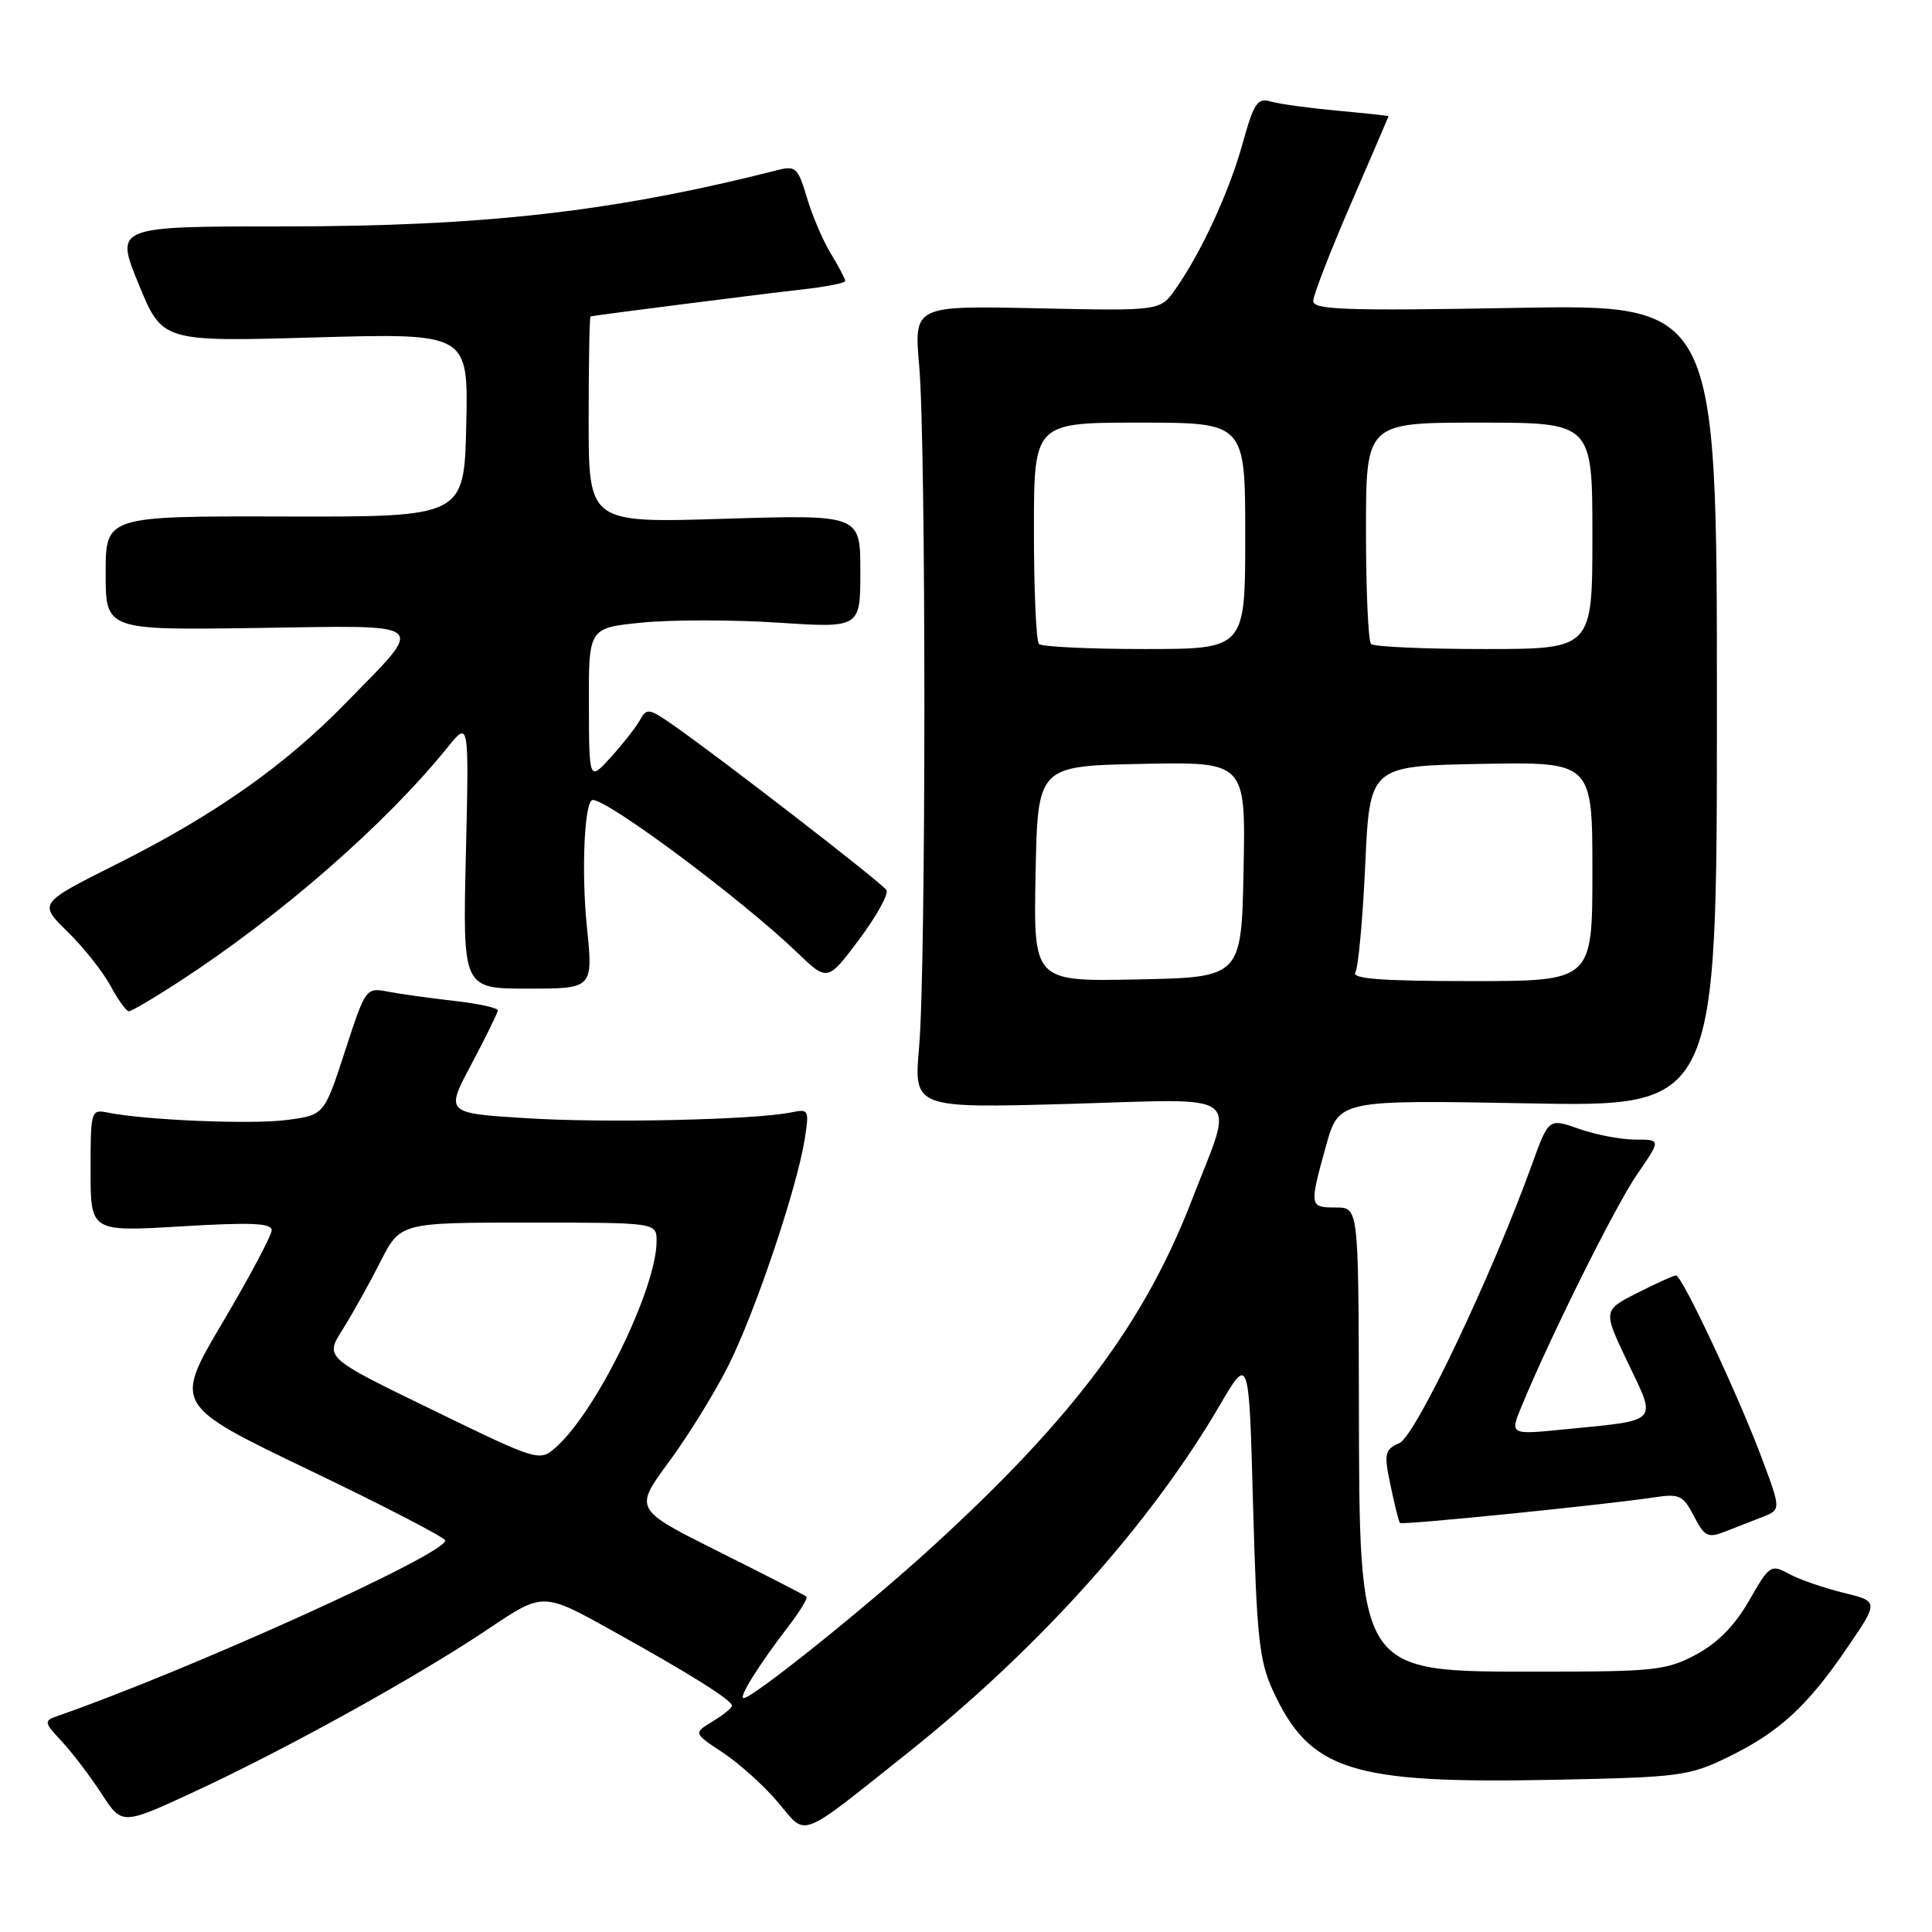 <?xml version="1.0" encoding="UTF-8" standalone="no"?>
<!DOCTYPE svg PUBLIC "-//W3C//DTD SVG 1.1//EN" "http://www.w3.org/Graphics/SVG/1.1/DTD/svg11.dtd" >
<svg xmlns="http://www.w3.org/2000/svg" xmlns:xlink="http://www.w3.org/1999/xlink" version="1.1" viewBox="0 0 256 256">
 <g >
 <path fill="currentColor"
d=" M 120.21 232.32 C 137.61 218.47 152.42 201.97 161.64 186.18 C 165.50 179.58 165.50 179.58 166.04 199.54 C 166.52 216.92 166.86 220.08 168.66 224.00 C 173.58 234.66 178.99 236.38 205.98 235.83 C 222.56 235.50 223.80 235.34 229.00 232.81 C 235.75 229.53 239.54 226.04 244.85 218.21 C 248.95 212.19 248.95 212.19 244.22 211.04 C 241.63 210.40 238.39 209.28 237.03 208.54 C 234.65 207.24 234.46 207.38 231.77 212.08 C 229.88 215.39 227.60 217.70 224.74 219.24 C 220.84 221.32 219.21 221.50 204.32 221.50 C 179.68 221.50 180.14 222.19 180.06 185.25 C 180.00 160.00 180.00 160.00 177.00 160.00 C 173.50 160.00 173.47 159.86 175.70 151.85 C 177.40 145.74 177.40 145.74 202.45 146.20 C 227.50 146.67 227.50 146.67 227.50 93.49 C 227.50 40.31 227.50 40.31 200.75 40.80 C 178.35 41.20 174.00 41.05 174.01 39.89 C 174.01 39.13 176.26 33.33 179.00 27.00 C 181.74 20.68 183.99 15.45 183.99 15.40 C 184.00 15.34 180.96 15.01 177.25 14.67 C 173.54 14.33 169.57 13.79 168.43 13.46 C 166.61 12.93 166.16 13.60 164.65 19.02 C 162.86 25.47 159.15 33.50 155.73 38.35 C 153.72 41.20 153.72 41.20 137.41 40.85 C 121.10 40.50 121.10 40.50 121.80 48.50 C 122.72 58.97 122.71 128.14 121.79 138.68 C 121.07 146.85 121.07 146.85 141.69 146.27 C 165.28 145.60 163.62 144.29 157.94 158.98 C 151.66 175.25 142.22 187.87 123.64 204.86 C 114.90 212.86 99.76 225.00 98.54 225.00 C 97.81 225.00 100.50 220.68 104.32 215.70 C 105.93 213.62 107.07 211.75 106.87 211.57 C 106.67 211.38 101.44 208.70 95.26 205.61 C 84.01 199.99 84.01 199.99 88.61 193.74 C 91.15 190.31 94.69 184.57 96.49 181.00 C 100.04 173.94 105.56 157.57 106.62 151.00 C 107.24 147.07 107.17 146.91 104.89 147.39 C 100.07 148.39 80.20 148.83 69.76 148.17 C 59.01 147.50 59.01 147.50 62.47 141.00 C 64.37 137.43 65.94 134.22 65.96 133.89 C 65.98 133.55 63.41 132.99 60.25 132.63 C 57.09 132.27 53.14 131.73 51.48 131.41 C 48.47 130.84 48.46 130.86 45.71 139.29 C 42.96 147.75 42.96 147.75 38.03 148.40 C 33.40 149.02 19.23 148.43 14.25 147.42 C 12.06 146.97 12.00 147.19 12.00 155.09 C 12.00 163.22 12.00 163.22 24.00 162.50 C 33.22 161.95 36.00 162.06 36.00 163.01 C 36.00 163.68 33.08 169.17 29.51 175.21 C 23.02 186.17 23.02 186.17 41.01 194.81 C 50.90 199.55 59.00 203.75 59.00 204.13 C 59.00 205.95 25.07 221.30 7.59 227.39 C 5.79 228.02 5.82 228.21 8.22 230.78 C 9.61 232.28 11.97 235.38 13.46 237.68 C 16.17 241.86 16.17 241.86 25.84 237.37 C 38.04 231.71 55.36 222.12 64.72 215.83 C 71.95 210.97 71.95 210.97 81.05 216.03 C 91.42 221.79 96.97 225.26 96.99 226.02 C 96.99 226.30 95.85 227.24 94.44 228.09 C 91.87 229.65 91.87 229.65 95.84 232.27 C 98.02 233.72 101.30 236.69 103.14 238.88 C 106.94 243.41 105.68 243.89 120.21 232.32 Z  M 233.50 201.02 C 236.00 200.05 236.00 200.05 233.47 193.27 C 230.36 184.94 222.88 169.00 222.08 169.00 C 221.76 169.01 219.45 170.05 216.95 171.32 C 212.39 173.63 212.39 173.63 215.70 180.56 C 219.56 188.63 220.01 188.15 207.28 189.40 C 200.05 190.12 200.05 190.12 201.63 186.31 C 205.50 176.95 214.04 159.80 216.93 155.60 C 220.10 151.00 220.10 151.00 216.67 151.00 C 214.79 151.00 211.44 150.36 209.23 149.58 C 205.21 148.16 205.21 148.16 202.98 154.33 C 197.68 169.01 187.59 190.23 185.45 191.20 C 183.45 192.11 183.36 192.56 184.26 196.85 C 184.79 199.41 185.35 201.63 185.50 201.80 C 185.77 202.11 212.61 199.40 219.18 198.41 C 222.53 197.90 223.02 198.13 224.45 200.89 C 225.84 203.59 226.31 203.83 228.51 202.97 C 229.88 202.44 232.13 201.56 233.50 201.02 Z  M 23.59 130.17 C 37.12 121.40 51.04 109.26 59.33 99.00 C 62.15 95.50 62.15 95.50 61.73 113.25 C 61.31 131.00 61.31 131.00 69.96 131.00 C 78.60 131.00 78.60 131.00 77.76 122.75 C 77.01 115.35 77.45 106.00 78.54 106.00 C 80.63 106.00 98.22 119.12 105.58 126.17 C 109.65 130.08 109.65 130.08 113.85 124.47 C 116.15 121.39 117.78 118.45 117.46 117.94 C 116.88 117.00 95.36 100.36 89.13 96.03 C 85.98 93.84 85.69 93.80 84.77 95.45 C 84.23 96.42 82.49 98.63 80.92 100.36 C 78.06 103.50 78.06 103.50 78.03 93.35 C 78.00 83.20 78.00 83.20 85.05 82.50 C 88.92 82.11 97.02 82.11 103.05 82.50 C 114.00 83.22 114.00 83.22 114.00 75.70 C 114.00 68.19 114.00 68.19 96.00 68.74 C 78.00 69.30 78.00 69.30 78.00 55.65 C 78.00 48.14 78.11 41.97 78.25 41.93 C 78.81 41.77 100.91 38.96 106.25 38.36 C 109.41 38.01 112.00 37.50 112.00 37.23 C 112.00 36.96 111.14 35.33 110.10 33.62 C 109.05 31.90 107.62 28.56 106.92 26.19 C 105.75 22.24 105.42 21.93 103.07 22.53 C 81.38 28.04 64.23 30.00 37.57 30.00 C 15.23 30.00 15.23 30.00 18.37 37.64 C 21.50 45.29 21.50 45.29 41.78 44.71 C 62.06 44.14 62.06 44.14 61.78 56.32 C 61.50 68.50 61.50 68.50 37.75 68.44 C 14.00 68.38 14.00 68.38 14.00 75.94 C 14.00 83.50 14.00 83.50 34.06 83.21 C 57.32 82.87 56.51 82.18 45.79 93.18 C 37.70 101.48 28.41 108.01 15.46 114.50 C 5.10 119.69 5.10 119.69 8.95 123.45 C 11.06 125.52 13.62 128.74 14.63 130.60 C 15.63 132.47 16.73 134.00 17.07 134.00 C 17.41 134.00 20.35 132.28 23.59 130.17 Z  M 57.27 186.80 C 43.04 179.89 43.04 179.89 45.39 176.18 C 46.67 174.14 48.92 170.12 50.38 167.24 C 53.03 162.00 53.03 162.00 70.02 162.00 C 87.00 162.00 87.00 162.00 87.00 164.45 C 87.00 170.66 79.15 186.80 73.77 191.67 C 71.50 193.72 71.50 193.72 57.27 186.80 Z  M 137.22 115.78 C 137.50 101.50 137.50 101.50 151.28 101.22 C 165.06 100.94 165.06 100.94 164.78 115.22 C 164.50 129.50 164.50 129.50 150.72 129.78 C 136.94 130.06 136.94 130.06 137.22 115.78 Z  M 179.59 128.85 C 179.98 128.23 180.57 121.81 180.90 114.60 C 181.50 101.50 181.50 101.50 196.25 101.22 C 211.00 100.95 211.00 100.95 211.00 115.47 C 211.00 130.00 211.00 130.00 194.94 130.00 C 183.13 130.00 179.07 129.70 179.59 128.85 Z  M 137.67 85.33 C 137.30 84.97 137.00 78.22 137.00 70.33 C 137.00 56.00 137.00 56.00 151.00 56.00 C 165.00 56.00 165.00 56.00 165.00 71.00 C 165.00 86.00 165.00 86.00 151.67 86.00 C 144.33 86.00 138.03 85.70 137.67 85.33 Z  M 181.67 85.33 C 181.30 84.97 181.00 78.22 181.00 70.33 C 181.00 56.00 181.00 56.00 196.00 56.00 C 211.00 56.00 211.00 56.00 211.00 71.00 C 211.00 86.00 211.00 86.00 196.67 86.00 C 188.78 86.00 182.03 85.70 181.67 85.33 Z "/>
</g>
</svg>